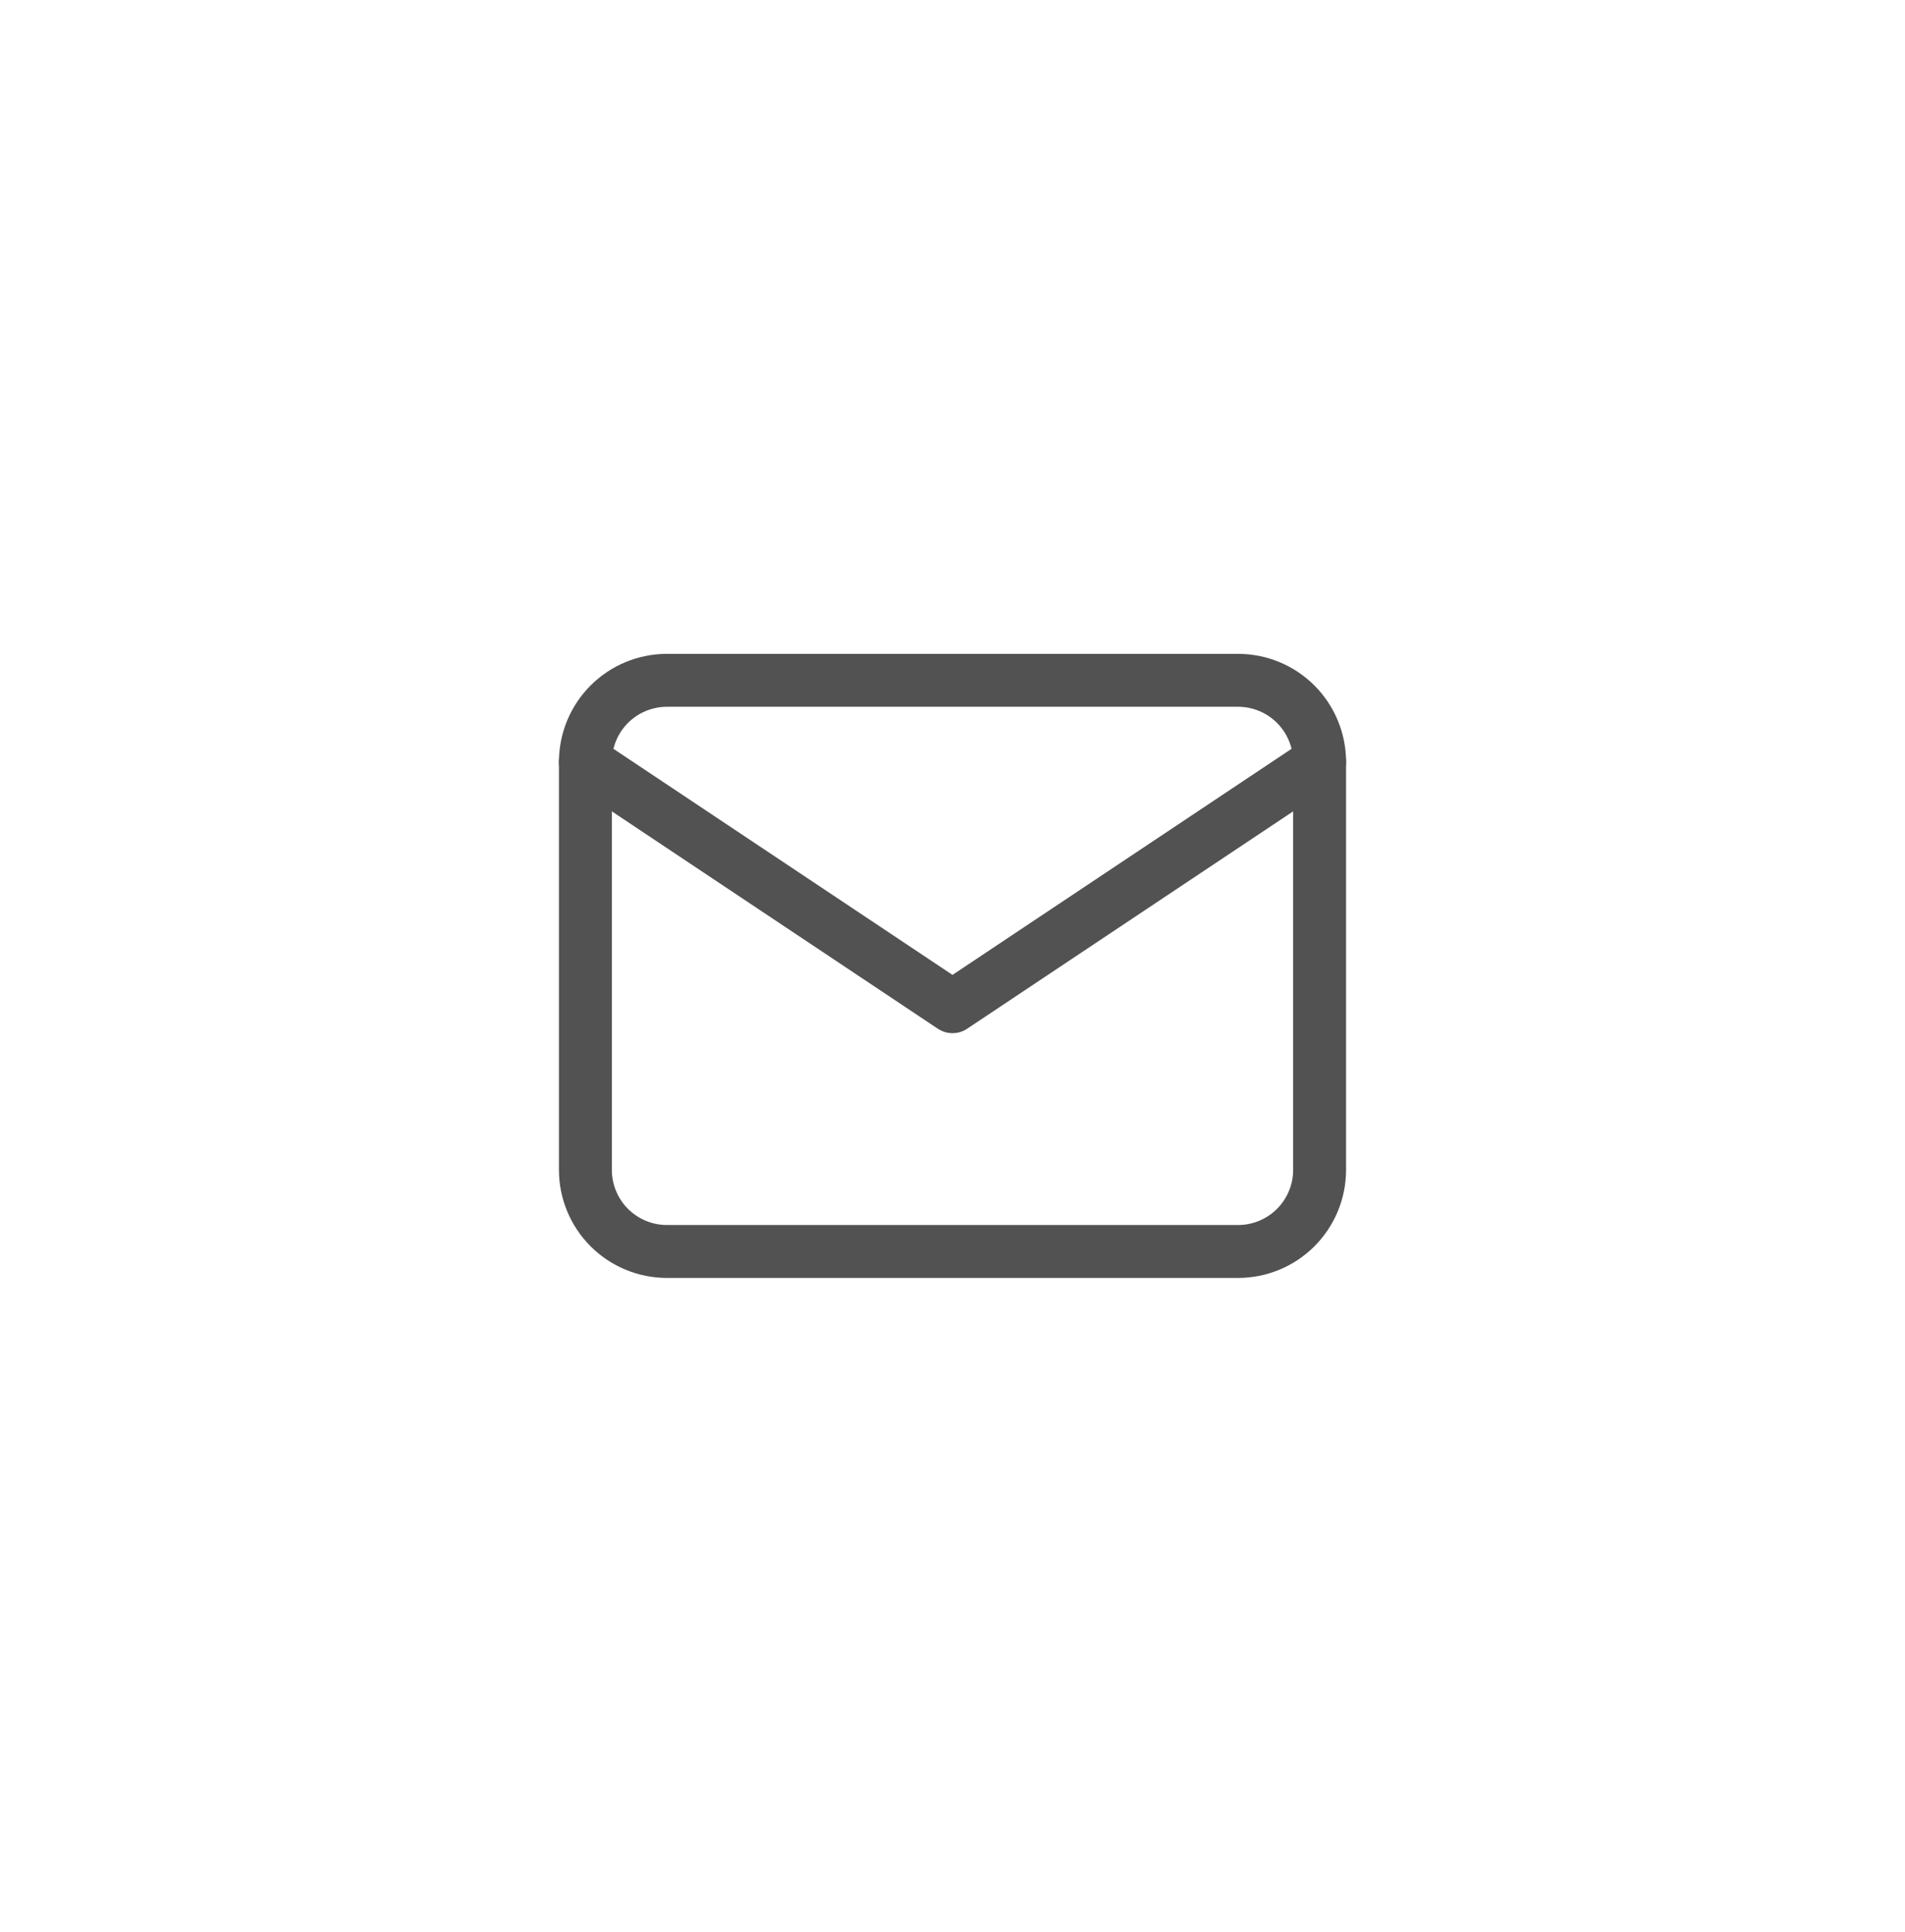 <svg width="72" height="73" viewBox="0 0 72 73" fill="none" xmlns="http://www.w3.org/2000/svg">
<g filter="url(#filter0_d_34_156)">
<rect x="4" y="3.5" width="64" height="64" rx="32" fill="white" shape-rendering="crispEdges"/>
<g clip-path="url(#clip0_34_156)">
<path d="M22.125 27.792C22.125 26.974 22.45 26.19 23.028 25.611C23.606 25.033 24.391 24.708 25.208 24.708H46.792C47.609 24.708 48.394 25.033 48.972 25.611C49.55 26.19 49.875 26.974 49.875 27.792V43.208C49.875 44.026 49.55 44.81 48.972 45.389C48.394 45.967 47.609 46.292 46.792 46.292H25.208C24.391 46.292 23.606 45.967 23.028 45.389C22.45 44.81 22.125 44.026 22.125 43.208V27.792Z" stroke="#525252" stroke-width="2" stroke-linecap="round" stroke-linejoin="round"/>
<path d="M22.125 27.792L36 37.042L49.875 27.792" stroke="#525252" stroke-width="2" stroke-linecap="round" stroke-linejoin="round"/>
</g>
</g>
<defs>
<filter id="filter0_d_34_156" x="0" y="0.5" width="72" height="72" filterUnits="userSpaceOnUse" color-interpolation-filters="sRGB">
<feFlood flood-opacity="0" result="BackgroundImageFix"/>
<feColorMatrix in="SourceAlpha" type="matrix" values="0 0 0 0 0 0 0 0 0 0 0 0 0 0 0 0 0 0 127 0" result="hardAlpha"/>
<feOffset dy="1"/>
<feGaussianBlur stdDeviation="2"/>
<feComposite in2="hardAlpha" operator="out"/>
<feColorMatrix type="matrix" values="0 0 0 0 0 0 0 0 0 0 0 0 0 0 0 0 0 0 0.06 0"/>
<feBlend mode="normal" in2="BackgroundImageFix" result="effect1_dropShadow_34_156"/>
<feBlend mode="normal" in="SourceGraphic" in2="effect1_dropShadow_34_156" result="shape"/>
</filter>
<clipPath id="clip0_34_156">
<rect width="37" height="37" fill="white" transform="translate(17.5 17)"/>
</clipPath>
</defs>
</svg>
